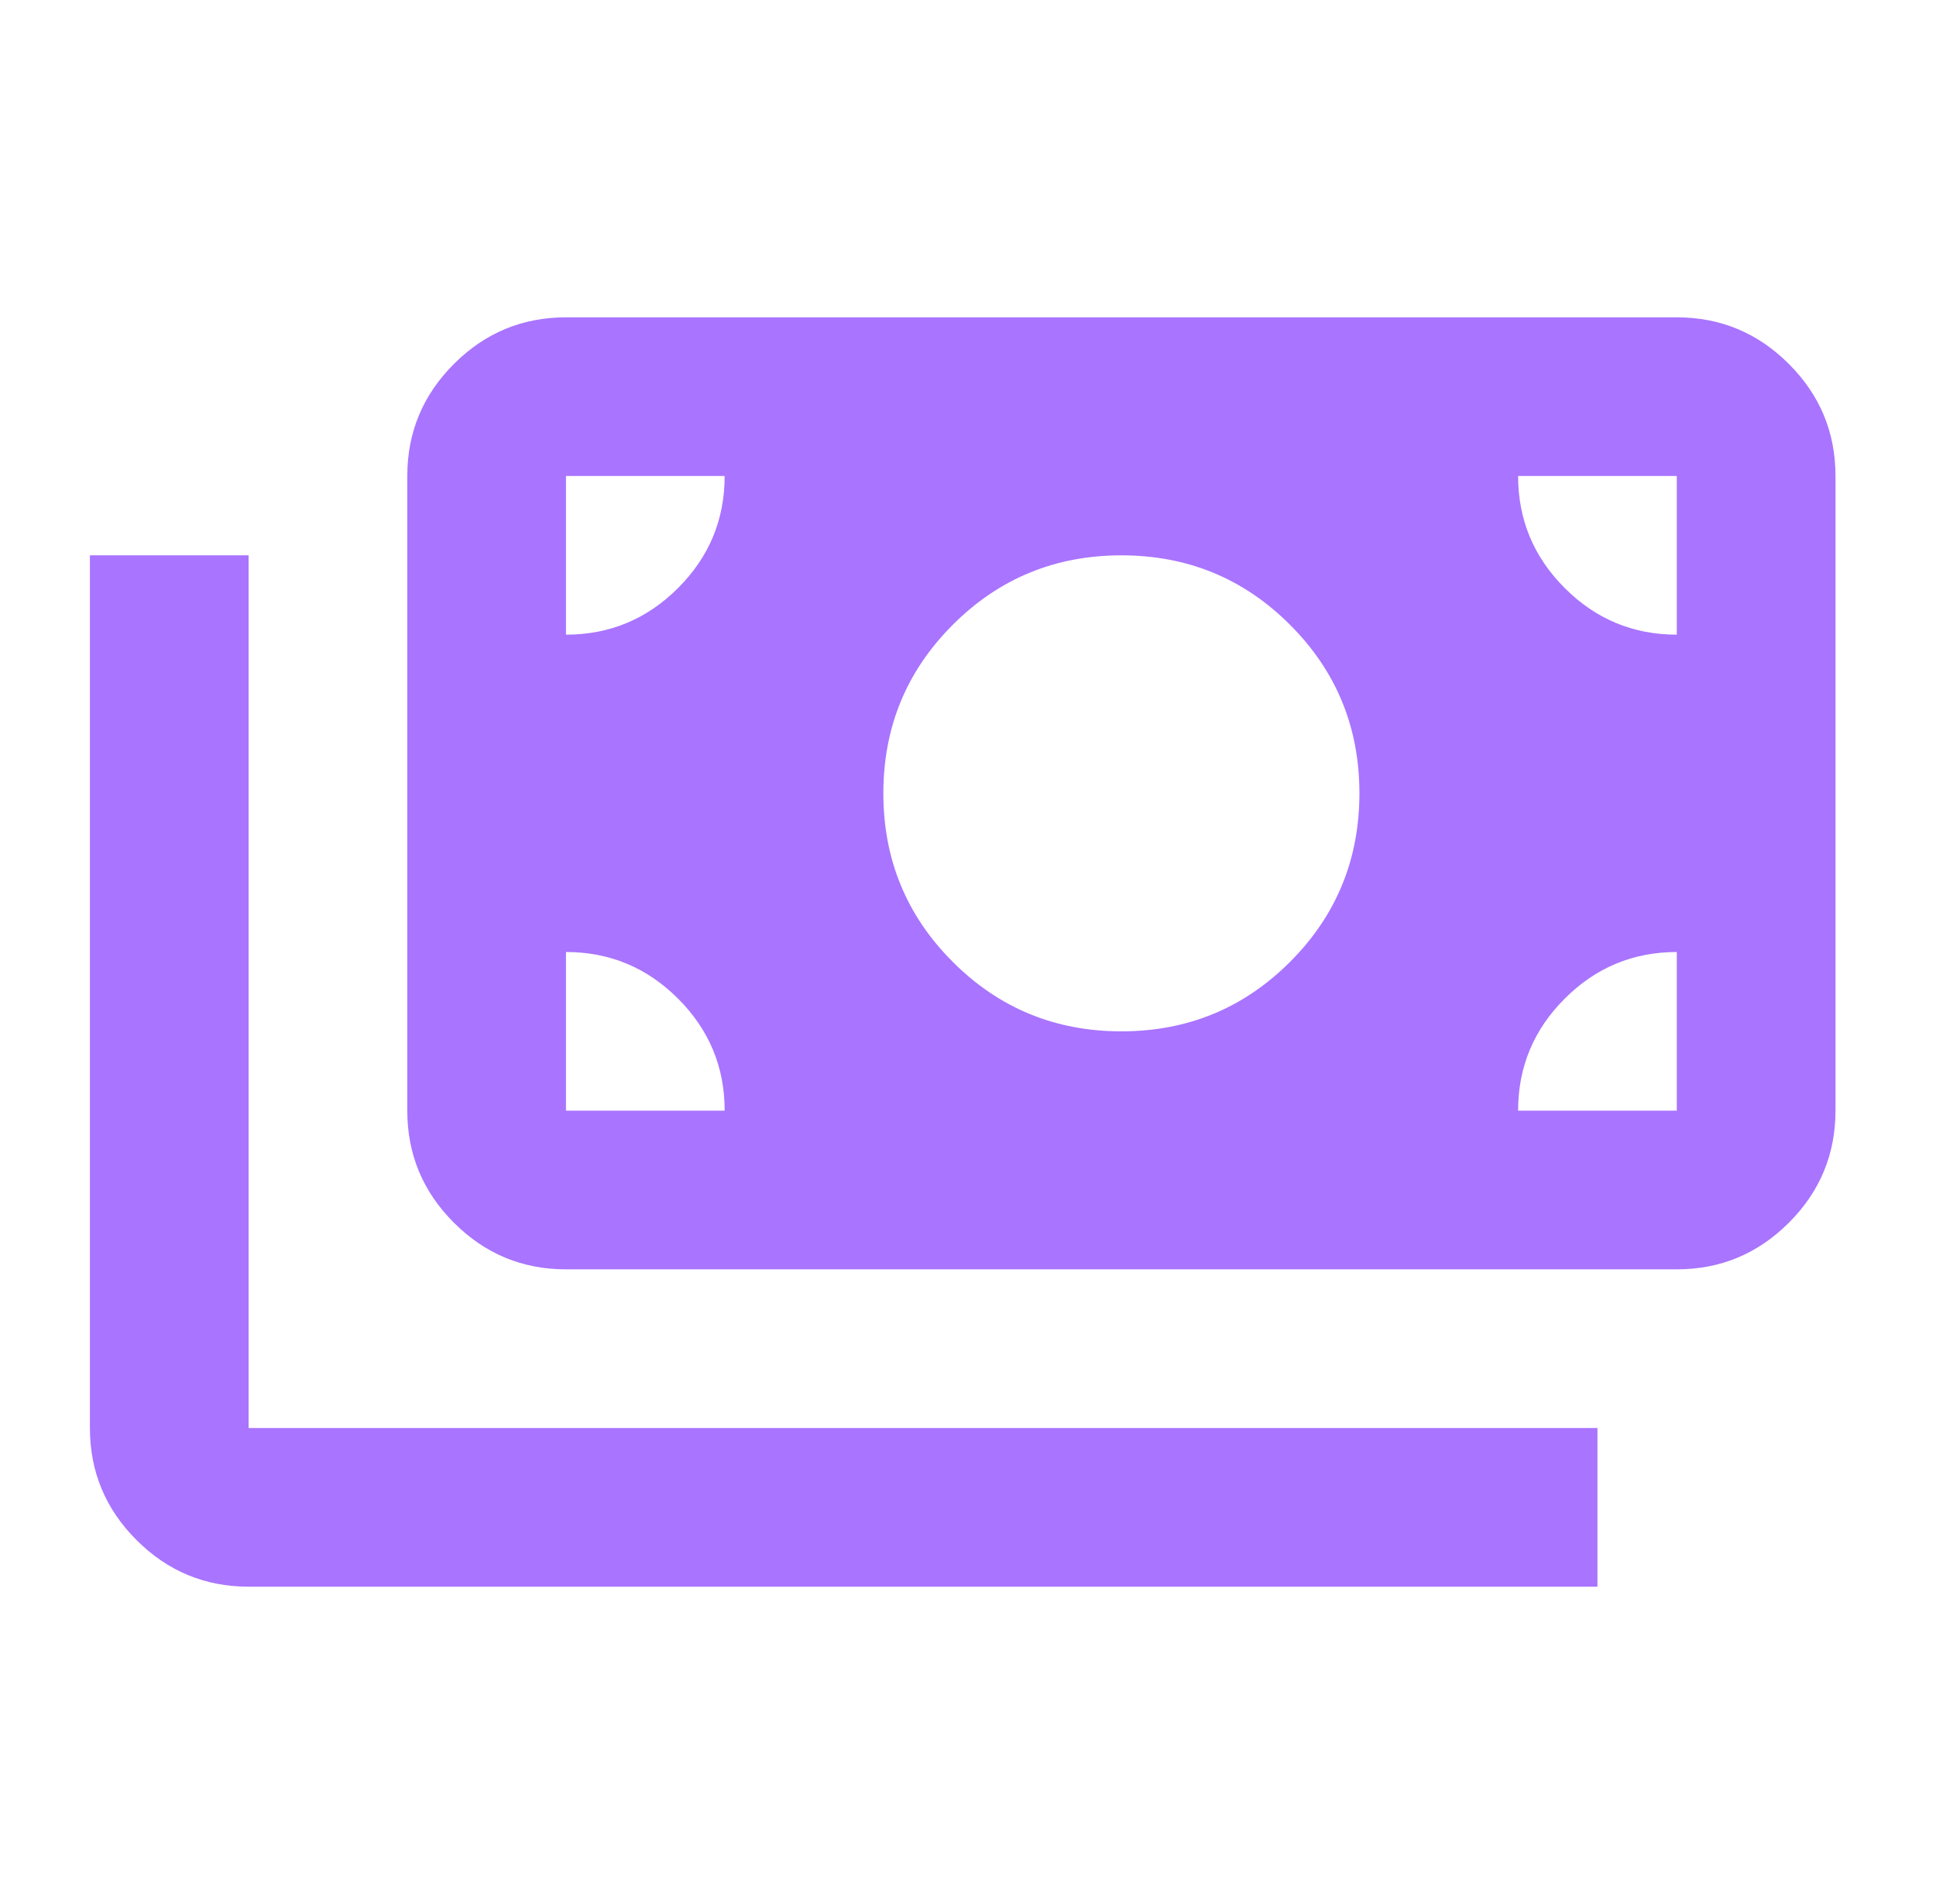 <svg width="61" height="60" viewBox="0 0 61 60" fill="none" xmlns="http://www.w3.org/2000/svg">
<path d="M7.833 50C6.458 50 5.281 49.51 4.302 48.531C3.323 47.552 2.833 46.375 2.833 45V17.5H7.833V45H50.333V50H7.833ZM17.833 40C16.458 40 15.281 39.51 14.302 38.531C13.323 37.552 12.833 36.375 12.833 35V15C12.833 13.625 13.323 12.448 14.302 11.469C15.281 10.49 16.458 10 17.833 10H52.833C54.208 10 55.385 10.49 56.364 11.469C57.344 12.448 57.833 13.625 57.833 15V35C57.833 36.375 57.344 37.552 56.364 38.531C55.385 39.51 54.208 40 52.833 40H17.833ZM22.833 35C22.833 33.625 22.344 32.448 21.364 31.469C20.385 30.49 19.208 30 17.833 30V35H22.833ZM47.833 35H52.833V30C51.458 30 50.281 30.49 49.302 31.469C48.323 32.448 47.833 33.625 47.833 35ZM35.333 32.5C37.417 32.5 39.187 31.771 40.646 30.312C42.104 28.854 42.833 27.083 42.833 25C42.833 22.917 42.104 21.146 40.646 19.688C39.187 18.229 37.417 17.5 35.333 17.5C33.25 17.5 31.479 18.229 30.021 19.688C28.562 21.146 27.833 22.917 27.833 25C27.833 27.083 28.562 28.854 30.021 30.312C31.479 31.771 33.25 32.5 35.333 32.5ZM17.833 20C19.208 20 20.385 19.51 21.364 18.531C22.344 17.552 22.833 16.375 22.833 15H17.833V20ZM52.833 20V15H47.833C47.833 16.375 48.323 17.552 49.302 18.531C50.281 19.51 51.458 20 52.833 20Z" fill="#A974FF"/>
</svg>
